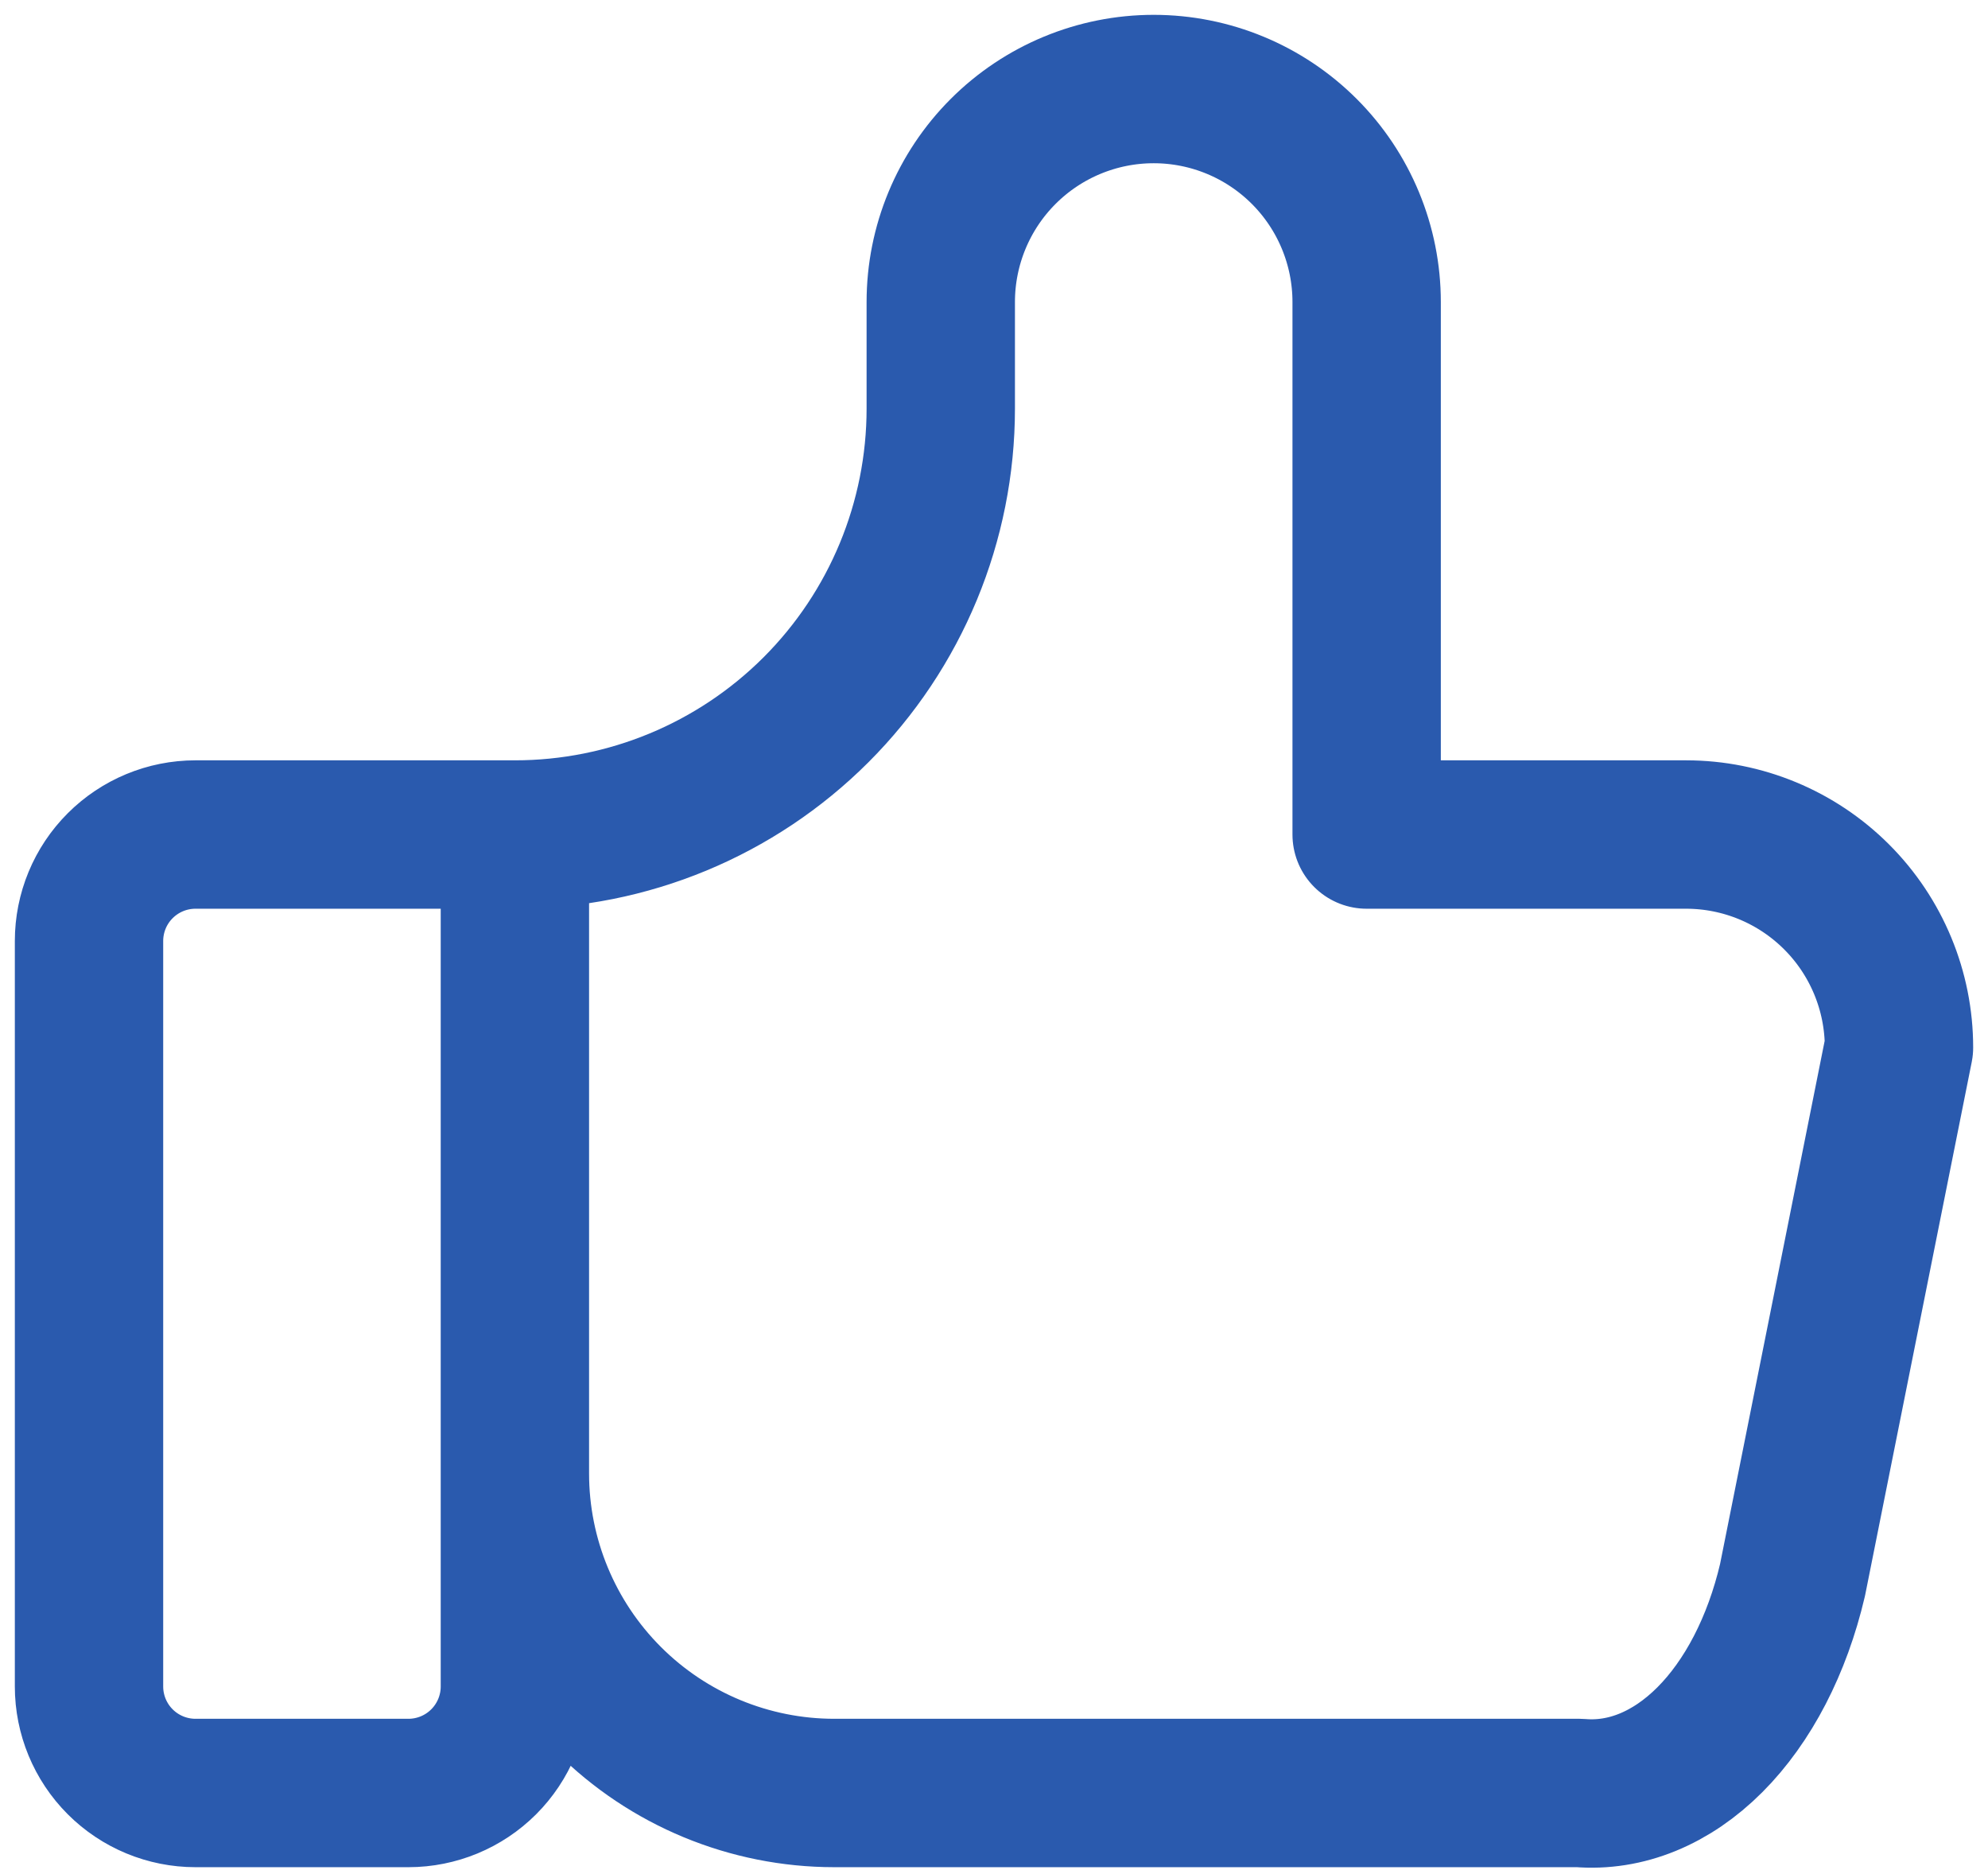 <svg width="67" height="63" viewBox="0 0 67 63" fill="none" xmlns="http://www.w3.org/2000/svg">
<path d="M17.353 28.118V56.824C17.353 57.775 16.975 58.688 16.302 59.361C15.629 60.034 14.716 60.412 13.765 60.412H6.588C5.637 60.412 4.724 60.034 4.051 59.361C3.378 58.688 3 57.775 3 56.824V31.706C3 30.754 3.378 29.841 4.051 29.169C4.724 28.496 5.637 28.118 6.588 28.118H17.353ZM17.353 28.118C21.16 28.118 24.81 26.605 27.502 23.914C30.194 21.222 31.706 17.571 31.706 13.765V10.177C31.706 8.273 32.462 6.448 33.808 5.102C35.154 3.756 36.979 3 38.882 3C40.786 3 42.611 3.756 43.957 5.102C45.303 6.448 46.059 8.273 46.059 10.177V28.118H56.824C58.727 28.118 60.552 28.874 61.898 30.22C63.244 31.565 64 33.391 64 35.294L60.412 53.235C59.896 55.437 58.917 57.327 57.623 58.621C56.328 59.916 54.788 60.544 53.235 60.412H28.118C25.263 60.412 22.525 59.278 20.506 57.259C18.487 55.24 17.353 52.502 17.353 49.647" stroke="#2A5AAE" stroke-width="5" stroke-linecap="round" stroke-linejoin="round"/>
</svg>
